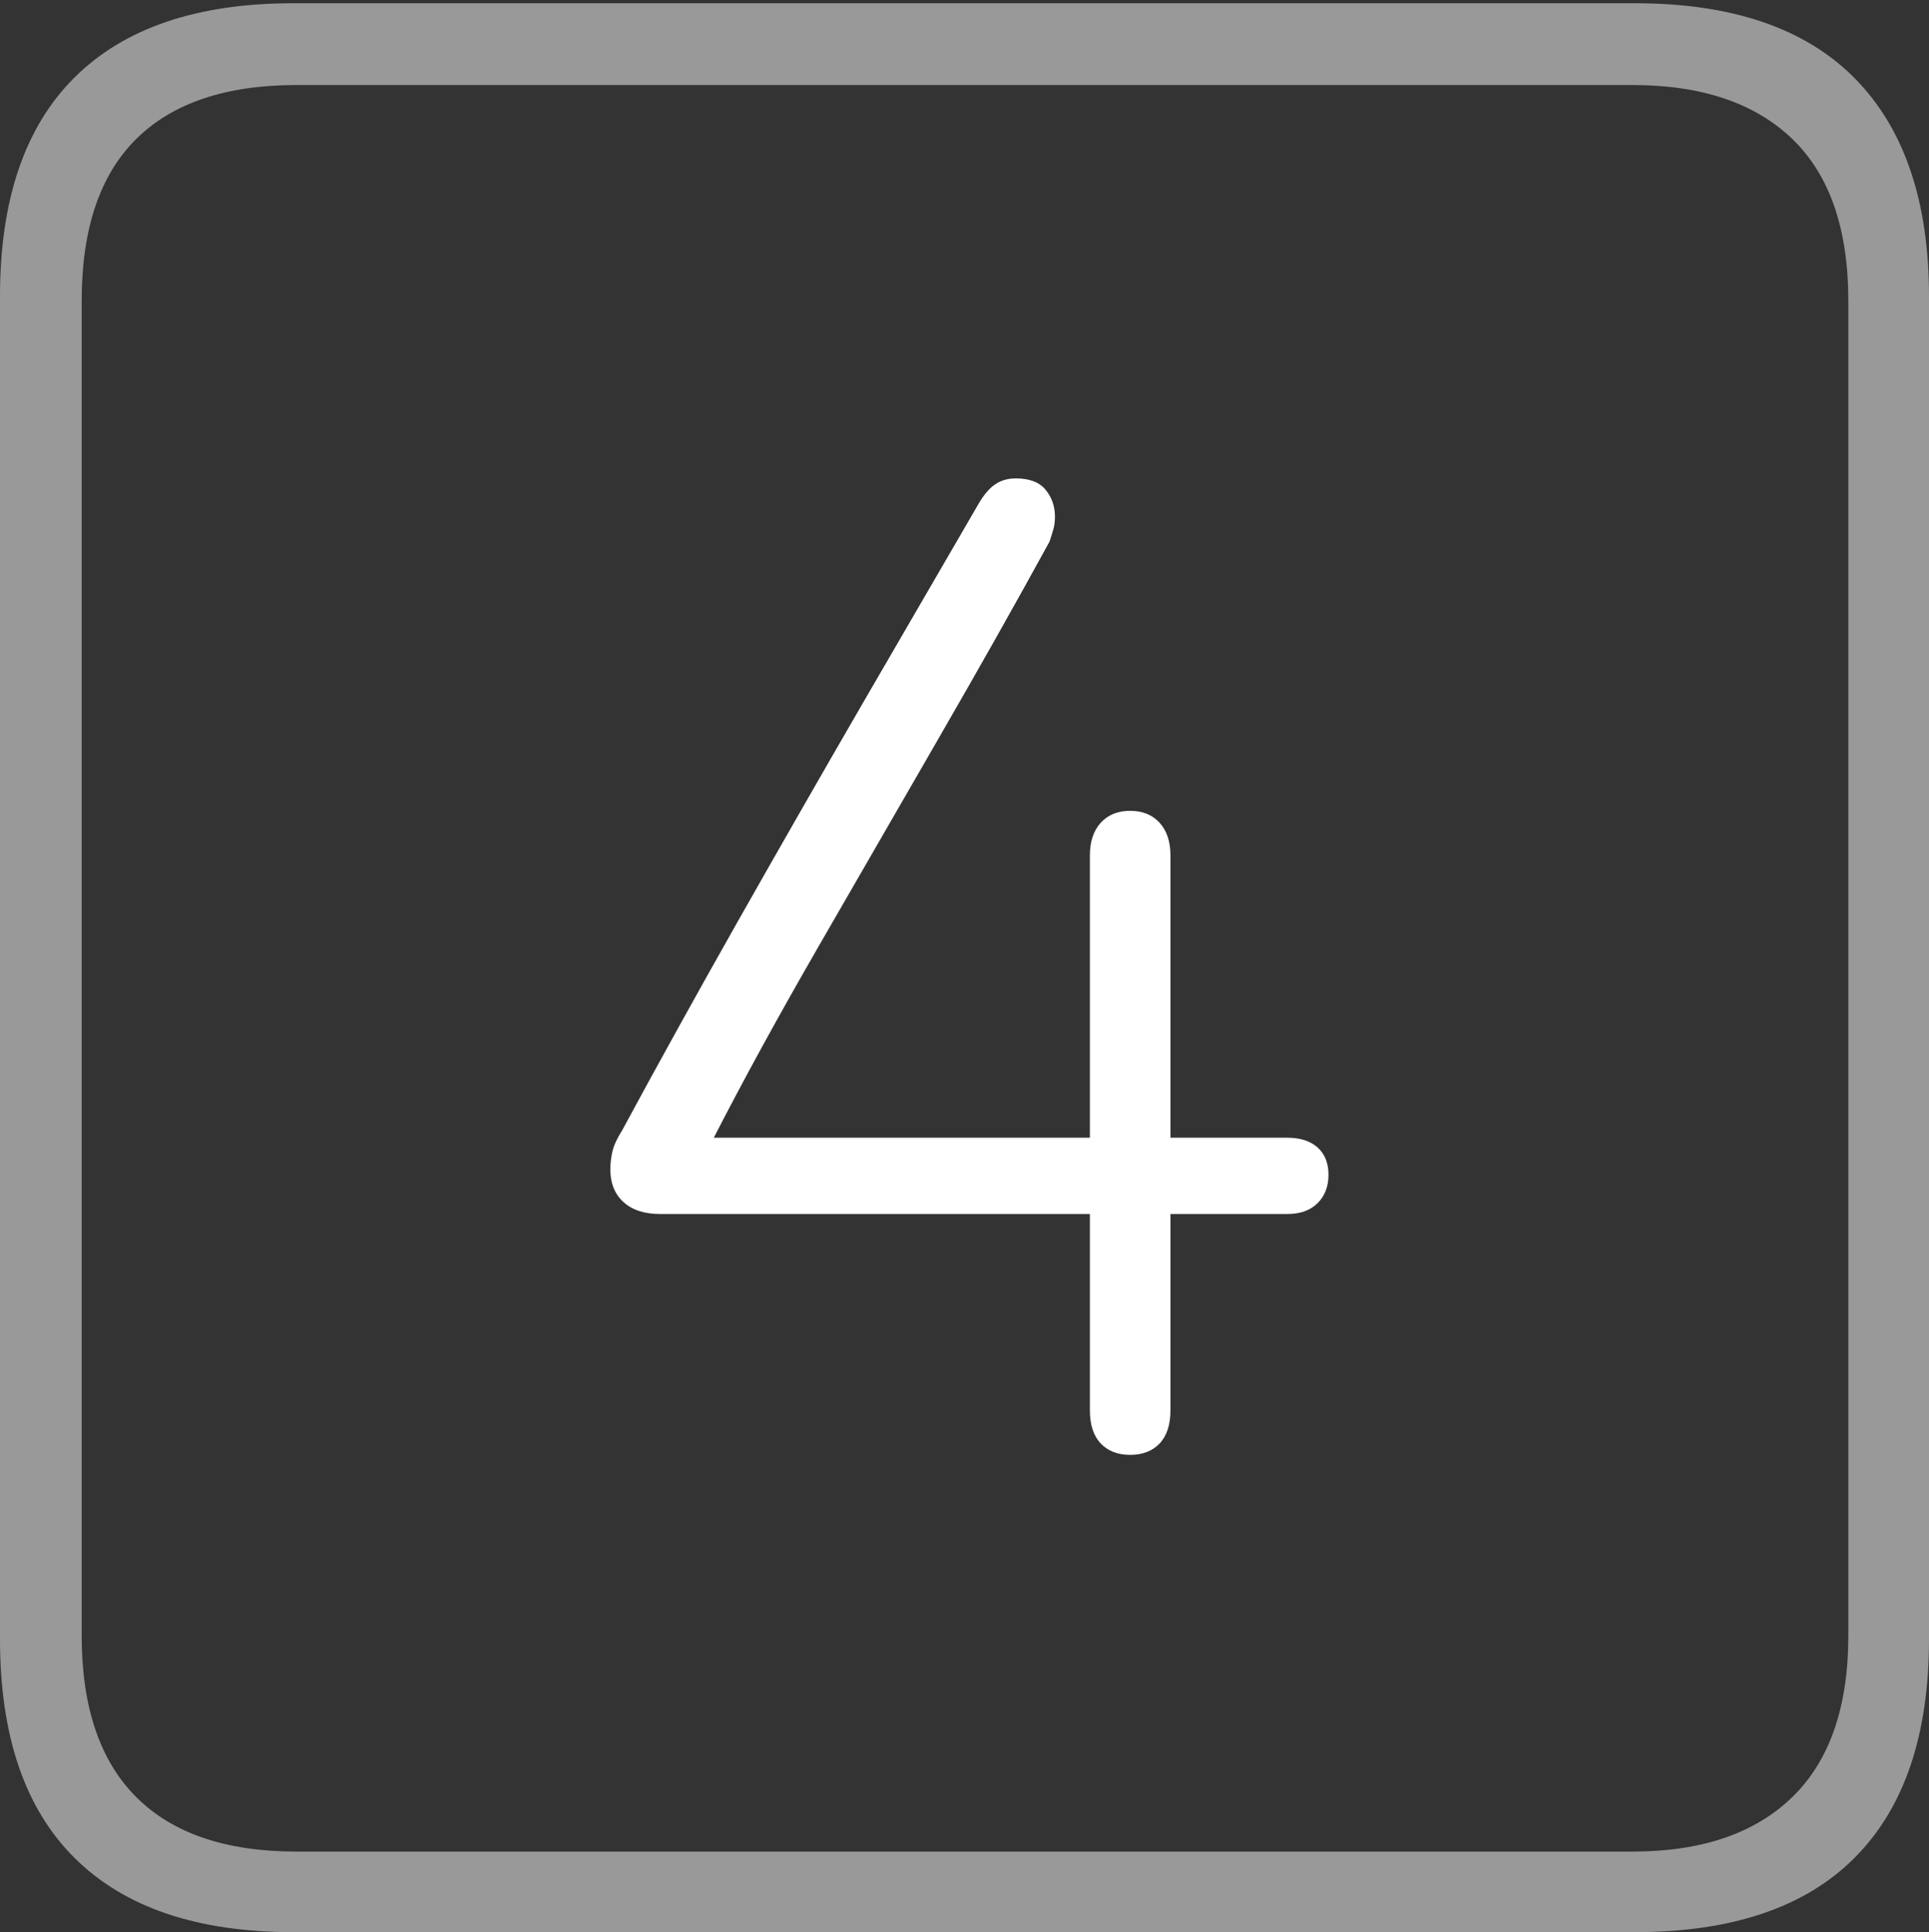 <?xml version="1.0" encoding="UTF-8"?>
<!--Generator: Apple Native CoreSVG 175-->
<!DOCTYPE svg
PUBLIC "-//W3C//DTD SVG 1.1//EN"
       "http://www.w3.org/Graphics/SVG/1.1/DTD/svg11.dtd">
<svg version="1.1" xmlns="http://www.w3.org/2000/svg" xmlns:xlink="http://www.w3.org/1999/xlink" width="17.285" height="17.314">
 <rect width="100%" height="100%" fill="#333333" stroke="none"/>
 <g>
  <rect height="17.314" opacity="0" width="17.285" x="0" y="0"/>
  <path d="M2.627 17.314L14.648 17.314Q15.957 17.314 16.621 16.645Q17.285 15.977 17.285 14.688L17.285 2.656Q17.285 1.377 16.621 0.703Q15.957 0.029 14.648 0.029L2.627 0.029Q1.338 0.029 0.669 0.693Q0 1.357 0 2.656L0 14.688Q0 15.986 0.669 16.65Q1.338 17.314 2.627 17.314ZM2.656 16.592Q1.709 16.592 1.221 16.104Q0.732 15.615 0.732 14.658L0.732 2.695Q0.732 1.729 1.221 1.245Q1.709 0.762 2.656 0.762L14.629 0.762Q15.557 0.762 16.06 1.245Q16.562 1.729 16.562 2.695L16.562 14.658Q16.562 15.615 16.06 16.104Q15.557 16.592 14.629 16.592Z" fill="rgba(255,255,255,0.5)"/>
  <path d="M5.469 10.479Q5.469 10.664 5.586 10.771Q5.703 10.879 5.918 10.879L9.766 10.879L9.766 12.637Q9.766 12.832 9.863 12.935Q9.961 13.037 10.127 13.037Q10.293 13.037 10.391 12.935Q10.488 12.832 10.488 12.637L10.488 10.879L11.533 10.879Q11.709 10.879 11.807 10.781Q11.904 10.684 11.904 10.527Q11.904 10.371 11.807 10.283Q11.709 10.195 11.533 10.195L10.488 10.195L10.488 7.666Q10.488 7.48 10.391 7.373Q10.293 7.266 10.127 7.266Q9.961 7.266 9.863 7.373Q9.766 7.48 9.766 7.666L9.766 10.195L6.396 10.195Q6.797 9.414 7.329 8.491Q7.861 7.568 8.408 6.621Q8.955 5.674 9.404 4.854Q9.424 4.795 9.438 4.746Q9.453 4.697 9.453 4.629Q9.453 4.492 9.37 4.39Q9.287 4.287 9.102 4.287Q8.994 4.287 8.916 4.341Q8.838 4.395 8.77 4.512Q8.311 5.303 7.744 6.279Q7.178 7.256 6.611 8.257Q6.045 9.258 5.576 10.127Q5.508 10.234 5.488 10.317Q5.469 10.4 5.469 10.479Z" fill="#ffffff"/>
 </g>
</svg>
